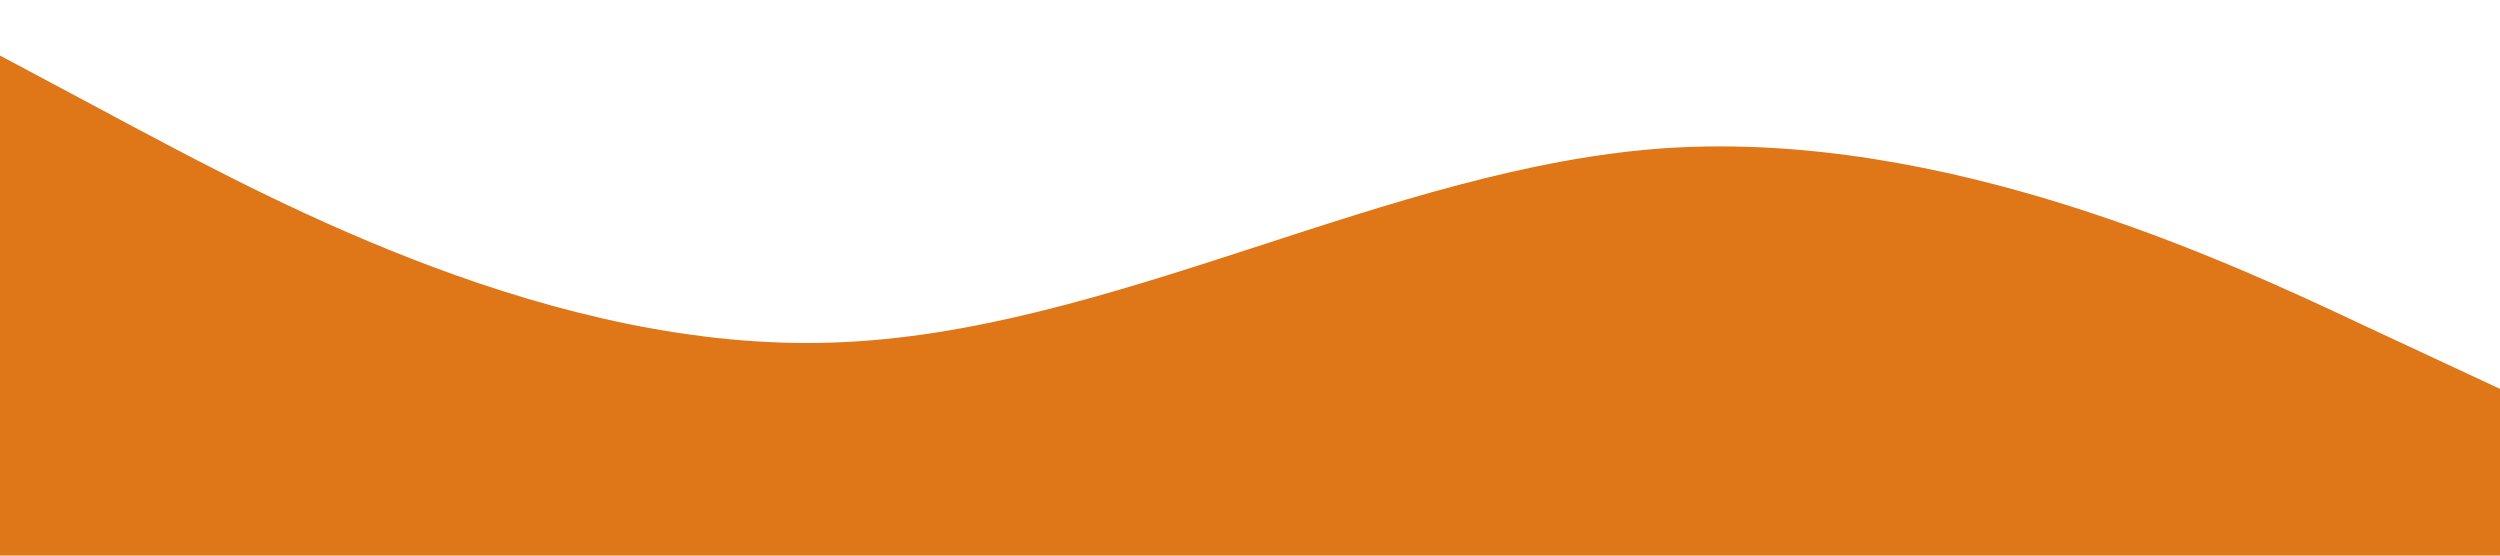 <?xml version="1.0" standalone="no"?><svg xmlns="http://www.w3.org/2000/svg" viewBox="0 0 1440 320"><path fill="#df7618" fill-opacity="1" d="M0,32L80,74.7C160,117,320,203,480,197.3C640,192,800,96,960,85.3C1120,75,1280,149,1360,186.7L1440,224L1440,320L1360,320C1280,320,1120,320,960,320C800,320,640,320,480,320C320,320,160,320,80,320L0,320Z"></path></svg>